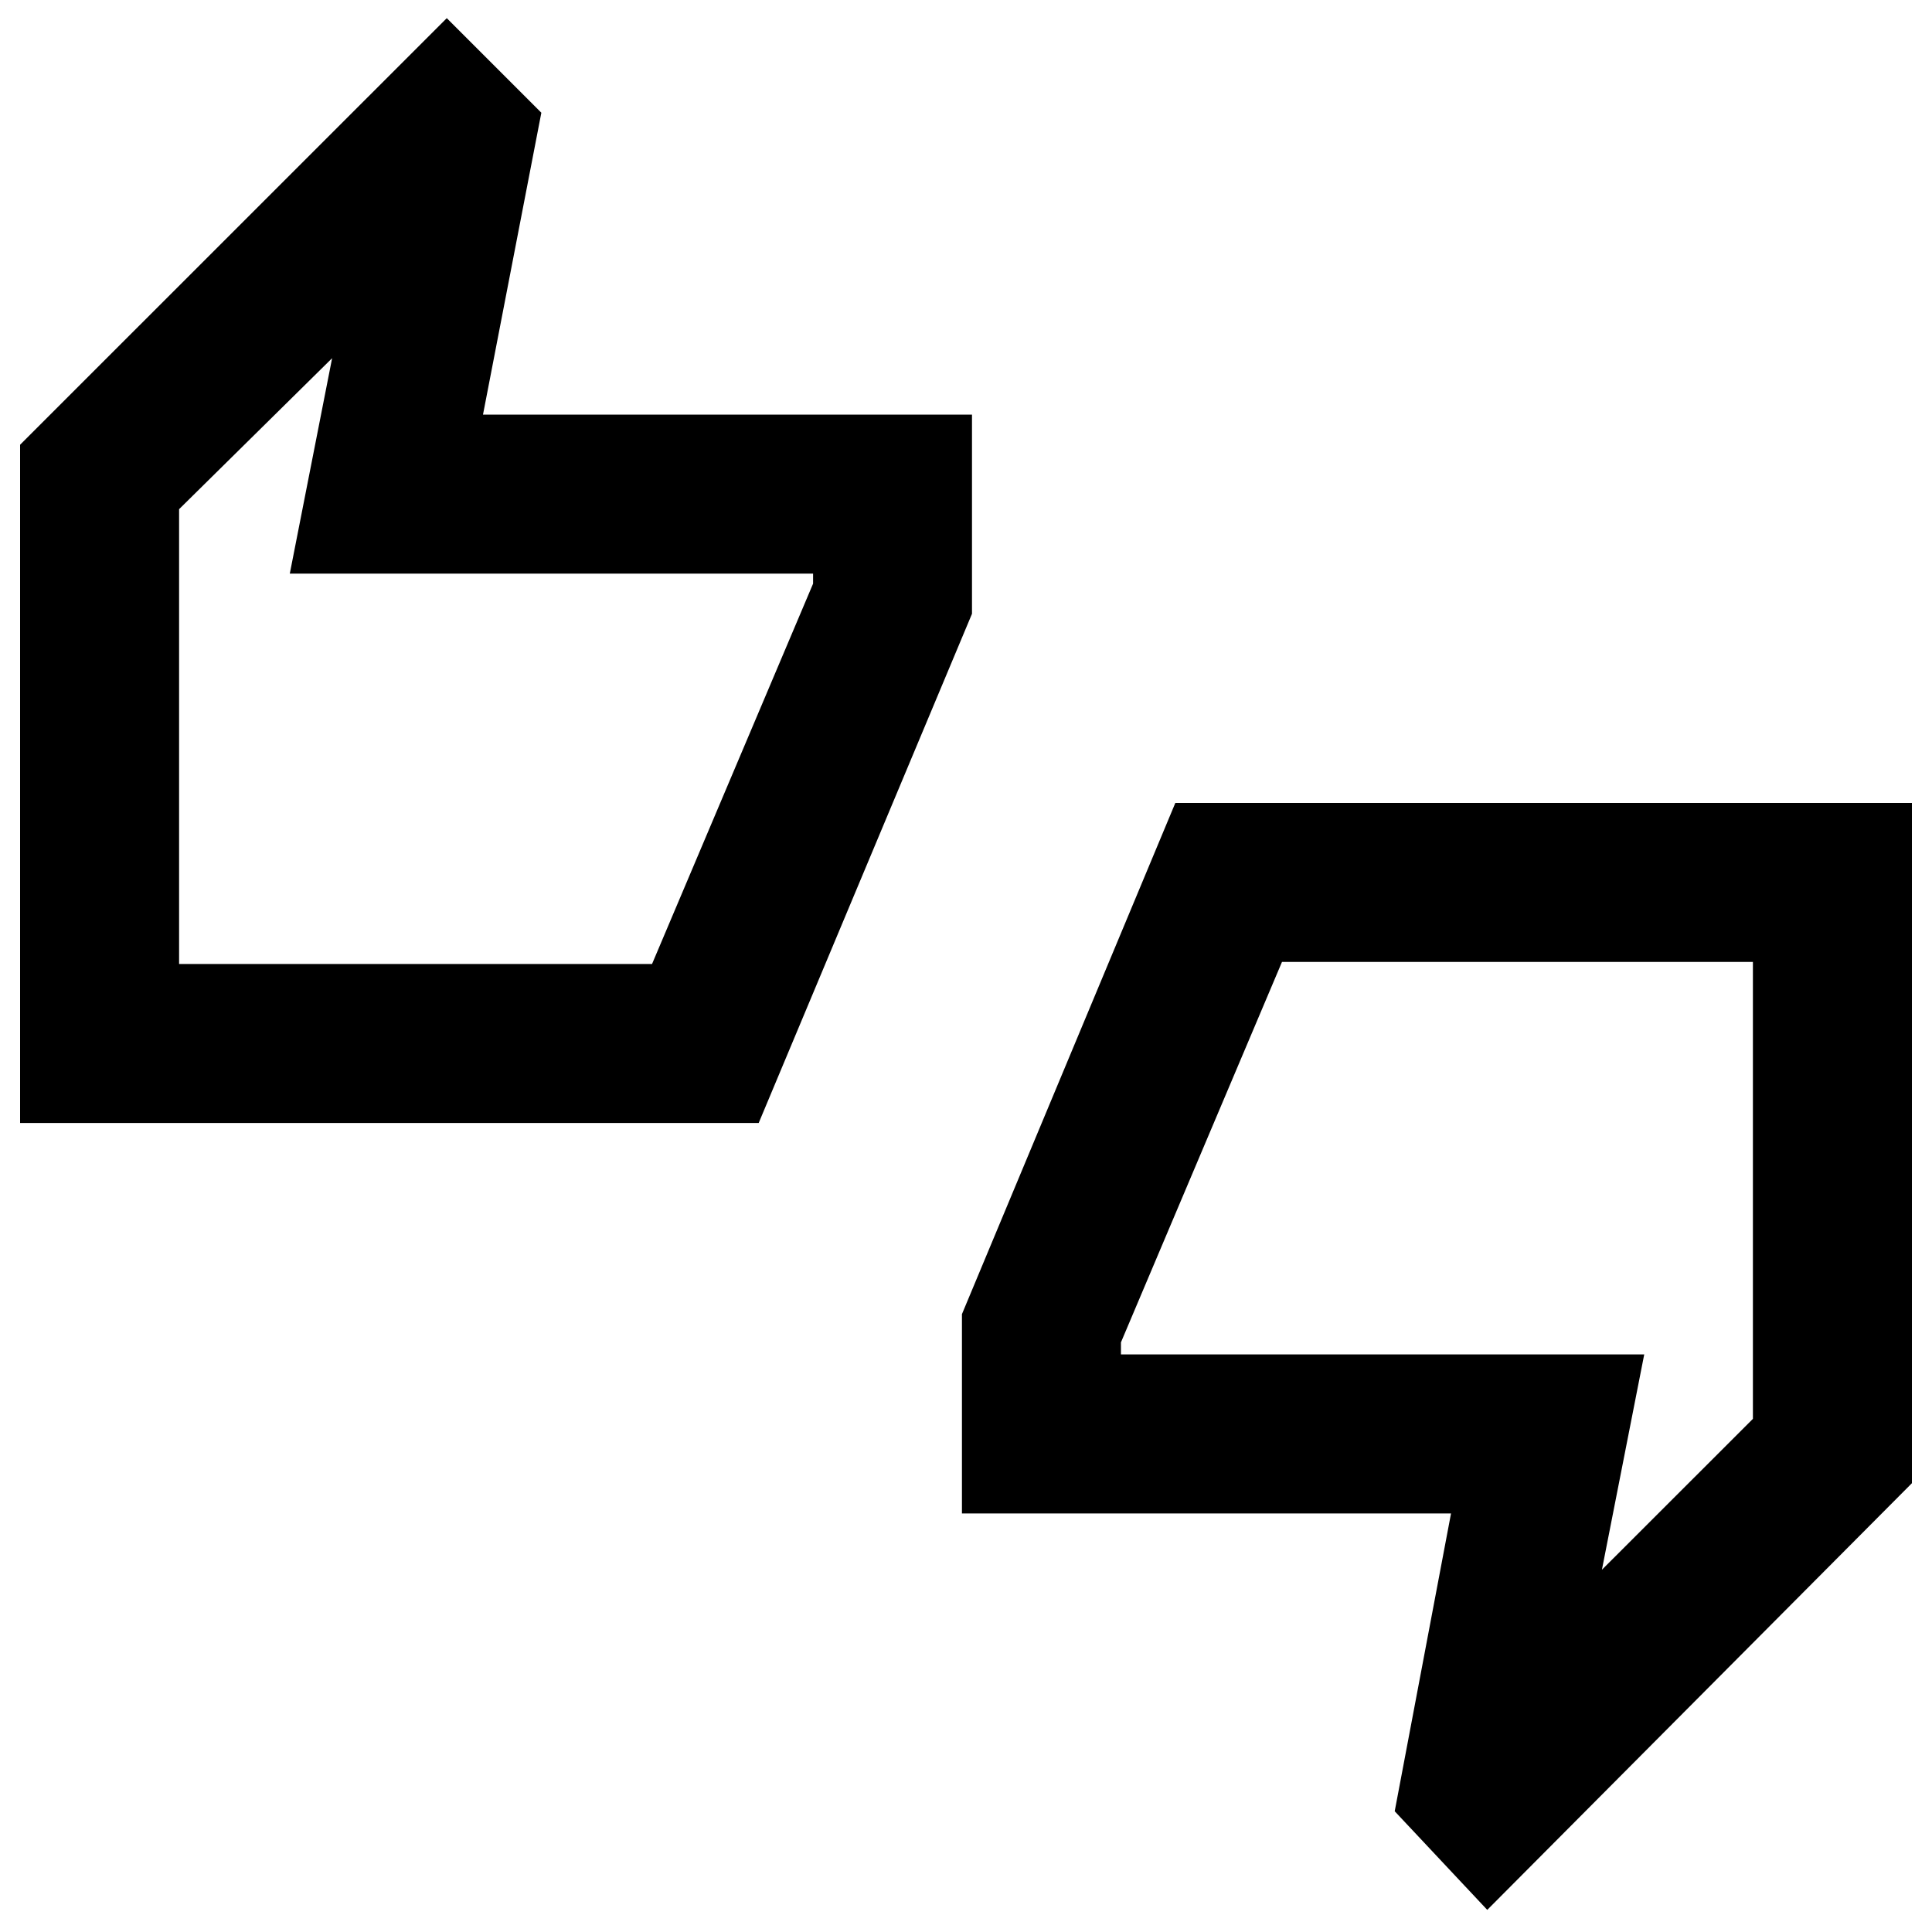 <svg xmlns="http://www.w3.org/2000/svg" height="20" width="20"><path d="M.208 11.625V4.604L4.625.188l.979.979L5 4.292h5.062v2.062l-2.208 5.271Zm1.646-1.646H6.75l1.667-3.937v-.104H3l.438-2.23-1.584 1.563Zm13.542 9.792-.958-1.021.583-3.083H9.958v-2.063l2.209-5.292h7.625v7.042Zm1.187-3.521 1.563-1.562v-4.73h-4.875l-1.667 3.938v.125h5.417ZM1.854 9.979V5.271v4.708Zm16.292 4.709v-4.73 4.73Z"/></svg>